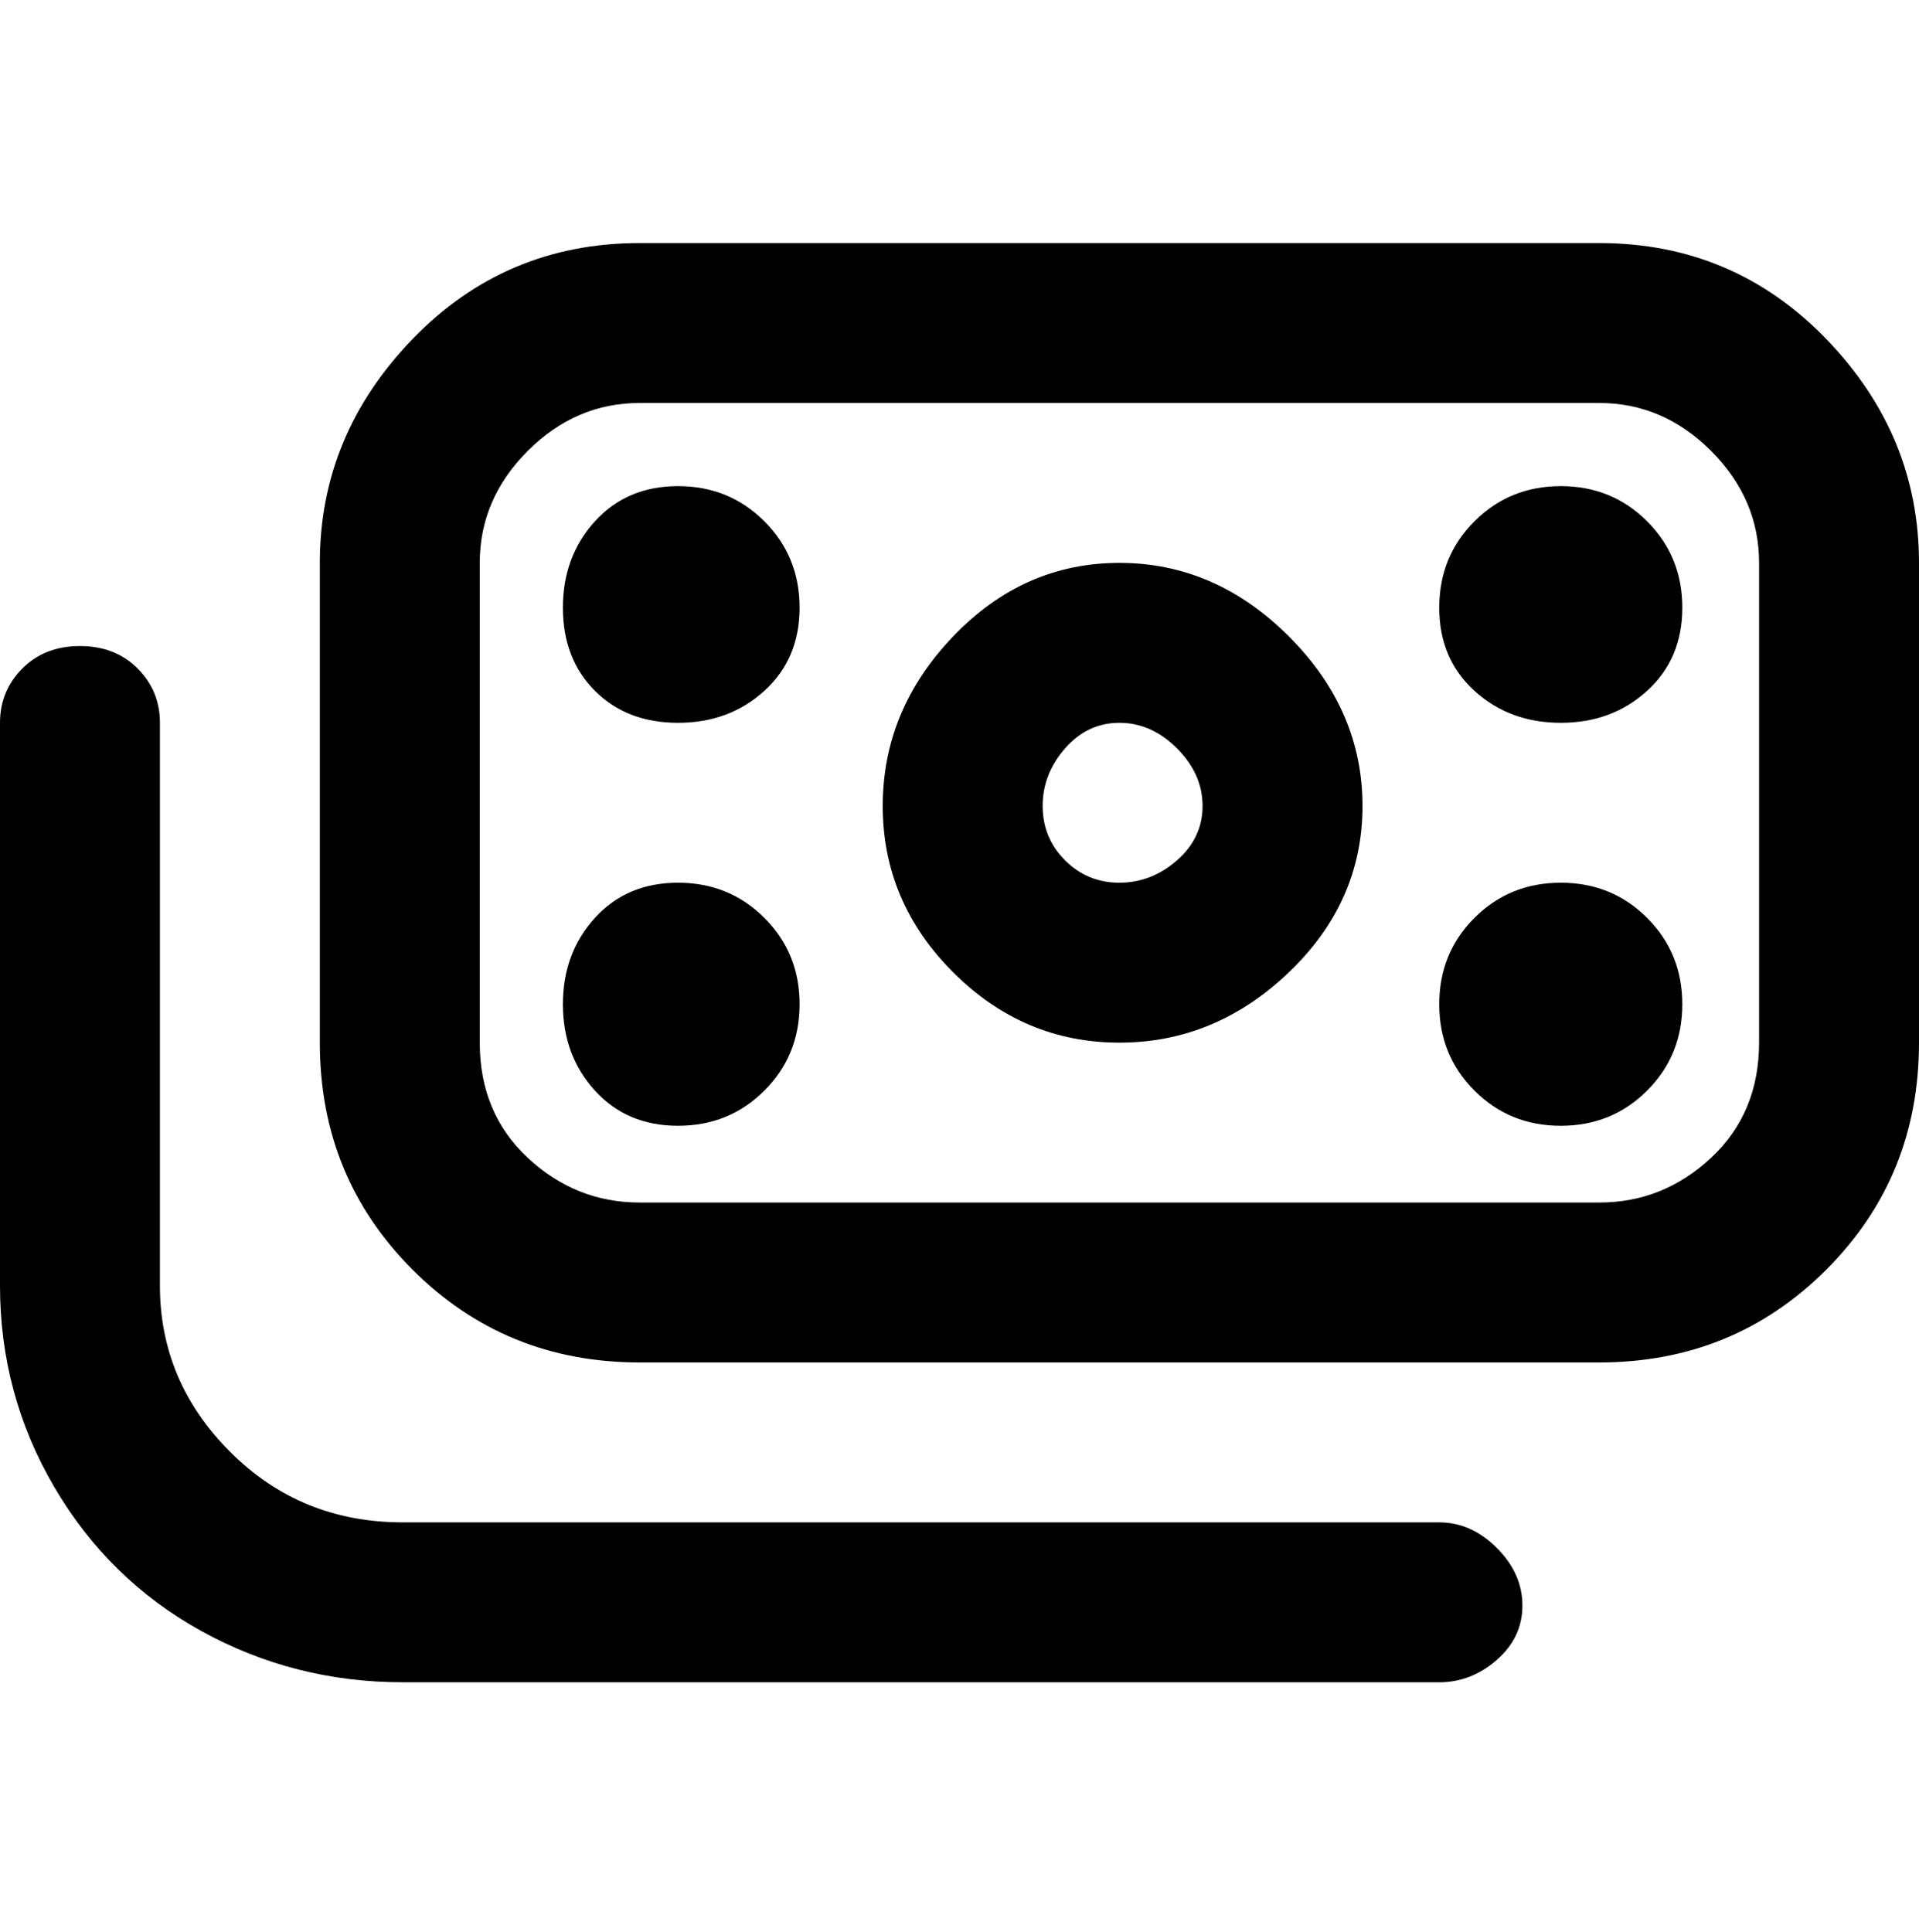 <svg viewBox="0 0 300 302.001" xmlns="http://www.w3.org/2000/svg"><path d="M175 88q-15 0-26 11.5T138 126q0 15 11 26t26 11q15 0 26.5-11t11.5-26q0-15-11.5-26.5T175 88zm0 50q-5 0-8.5-3.5T163 126q0-5 3.5-9t8.5-4q5 0 9 4t4 9q0 5-4 8.5t-9 3.5zm-50-43q0 8-5.5 13t-13.5 5q-8 0-13-5t-5-13q0-8 5-13.5t13-5.5q8 0 13.5 5.5T125 95zm0 62q0 8-5.5 13.5T106 176q-8 0-13-5.5T88 157q0-8 5-13.5t13-5.5q8 0 13.5 5.5T125 157zm100-62q0-8 5.5-13.5T244 76q8 0 13.5 5.5T263 95q0 8-5.5 13t-13.5 5q-8 0-13.5-5T225 95zm38 62q0 8-5.5 13.5T244 176q-8 0-13.5-5.5T225 157q0-8 5.5-13.5T244 138q8 0 13.5 5.5T263 157zM250 38H100q-21 0-35.5 15T50 88v75q0 21 14.5 35.5T100 213h150q21 0 35.5-14.5T300 163V88q0-20-14.5-35T250 38zm25 125q0 11-7.5 18t-17.5 7H100q-10 0-17.5-7T75 163V88q0-10 7.5-17.5T100 63h150q10 0 17.5 7.5T275 88v75zm-37 88q0 5-4 8.5t-9 3.5H63q-17 0-31.5-8t-23-22.5Q0 218 0 201v-88q0-5 3.5-8.5t9-3.5q5.5 0 9 3.5T25 113v88q0 15 11 26t27 11h162q5 0 9 4t4 9z"/></svg>